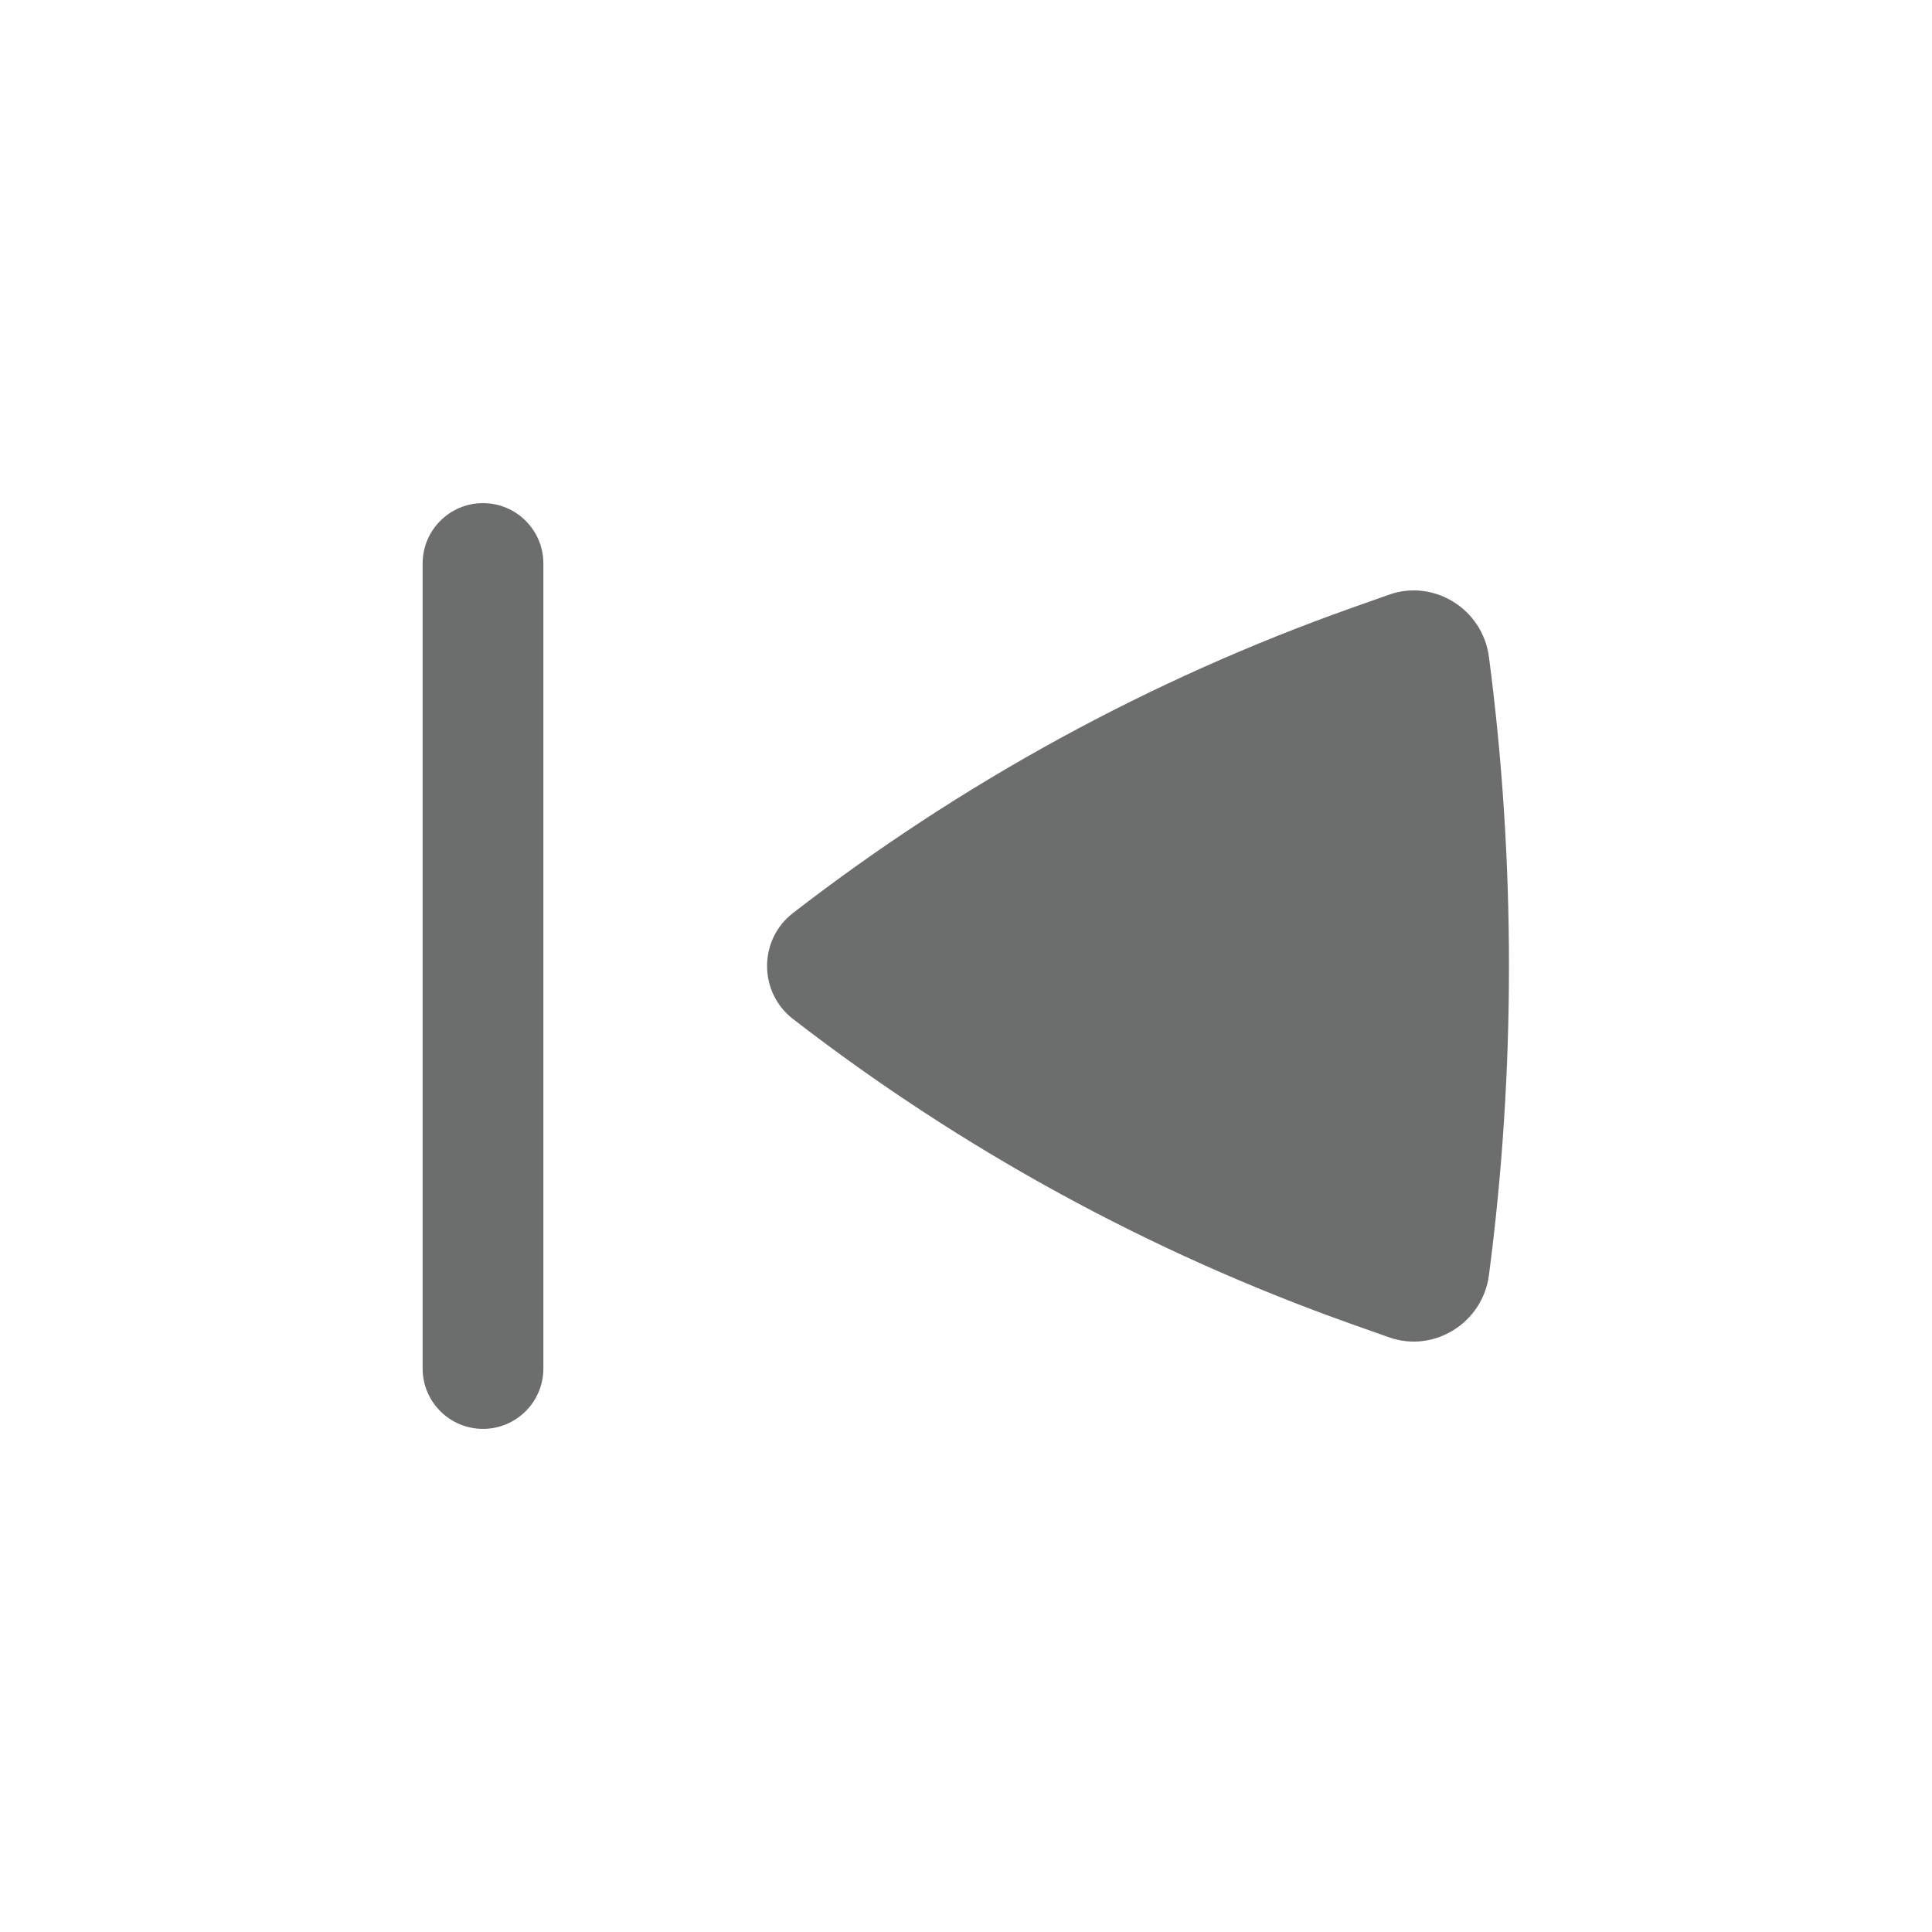 <svg width="24" height="24" viewBox="0 0 24 24" fill="none" xmlns="http://www.w3.org/2000/svg">
<path d="M6.75 7C6.75 6.586 6.414 6.25 6 6.25C5.586 6.25 5.25 6.586 5.25 7V17C5.25 17.414 5.586 17.75 6 17.75C6.414 17.75 6.75 17.414 6.75 17V7Z" fill="#6C6D6D"/>
<path d="M9.852 12.659C9.421 12.326 9.421 11.674 9.852 11.341C11.948 9.719 14.289 8.44 16.787 7.553L17.253 7.388C17.814 7.188 18.419 7.568 18.496 8.16C18.828 10.685 18.828 13.315 18.496 15.841C18.419 16.432 17.814 16.812 17.253 16.612L16.787 16.447C14.289 15.56 11.948 14.281 9.852 12.659Z" fill="#6C6D6D"/>
</svg>
